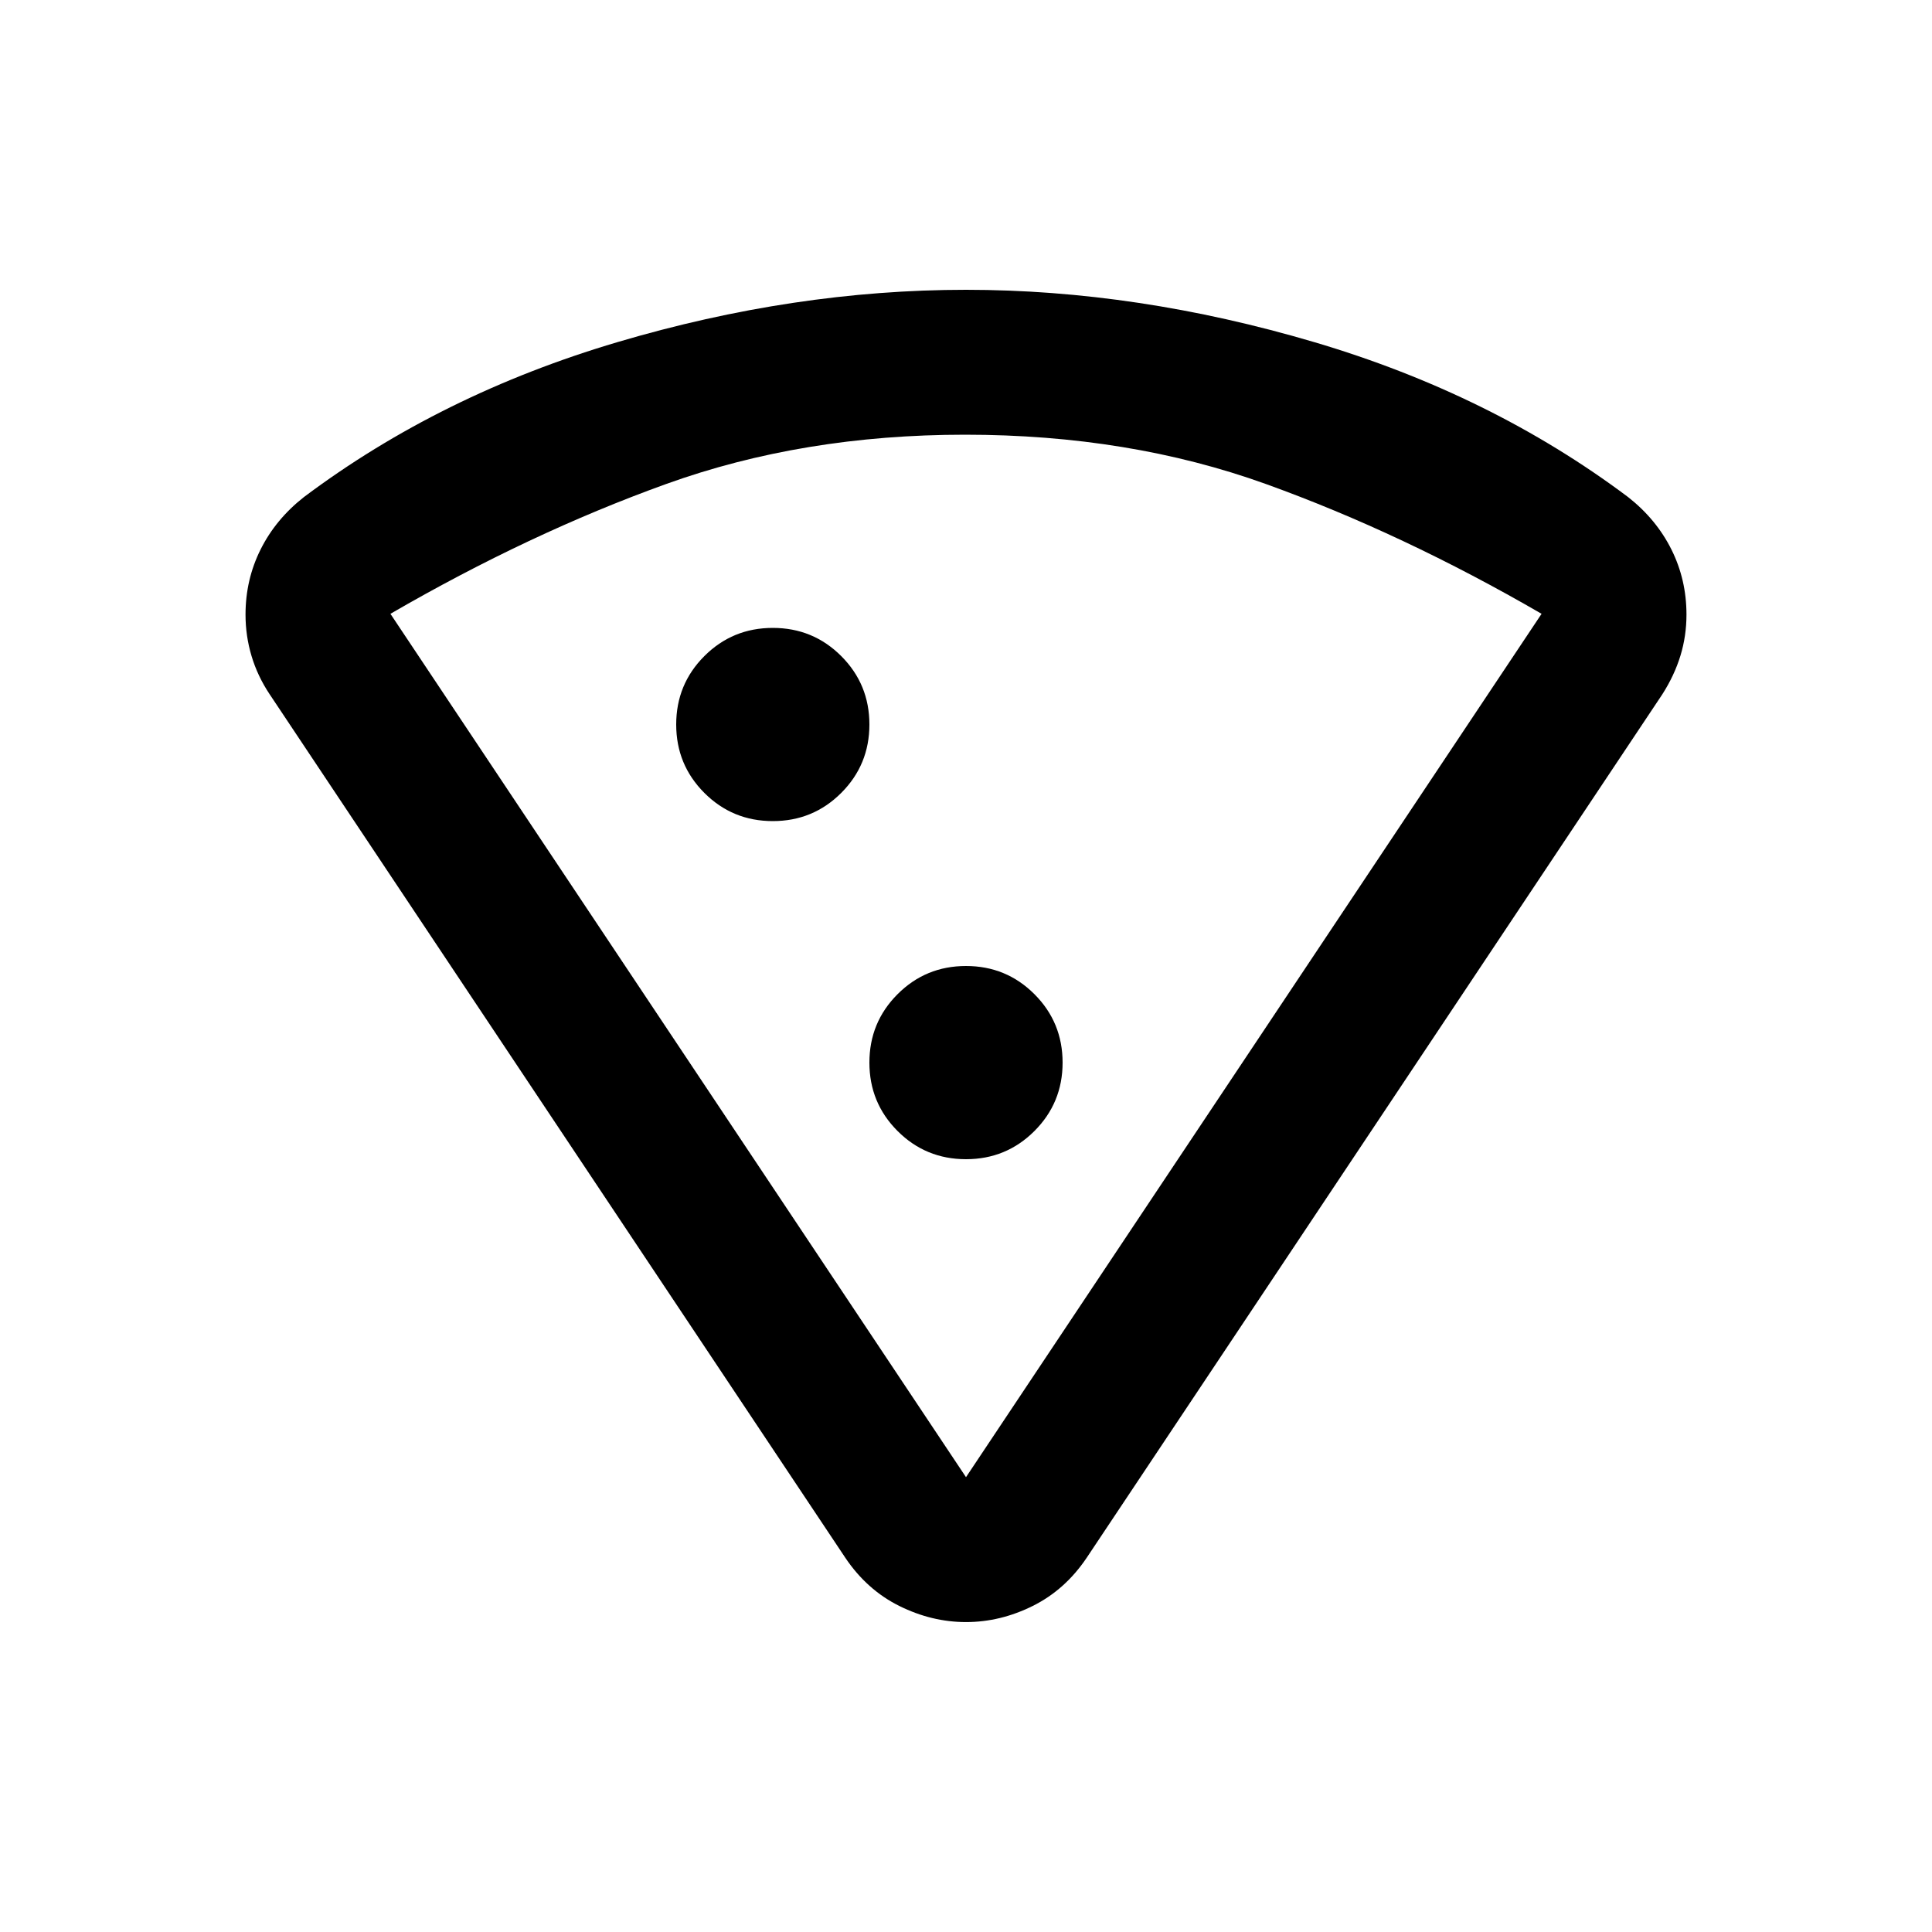 <svg xmlns="http://www.w3.org/2000/svg" height="20" viewBox="0 -960 960 960" width="20"><path d="M480-816q85.067 0 173.033 26Q741-764 809-713q14 11 21.5 26t7.5 32.379q0 10.621-3 20.43T826-615L540-186q-10.744 16-26.86 24-16.117 8-33.128 8-17.012 0-33.137-8T420-186L134-615q-6-9-9-19t-3-20.621Q122-672 129.5-687q7.5-15 21.5-26 68-51 155.809-77Q394.617-816 480-816Zm-.485 72Q399-744 331-719.5 263-695 194-655l286 429 286-429q-69-40-137-64.5T479.515-744ZM384-552q20 0 34-14t14-34q0-20-14-34t-34-14q-20 0-34 14t-14 34q0 20 14 34t34 14Zm96 168q20 0 34-14t14-34q0-20-14-34t-34-14q-20 0-34 14t-14 34q0 20 14 34t34 14Zm0 158Z"/></svg>